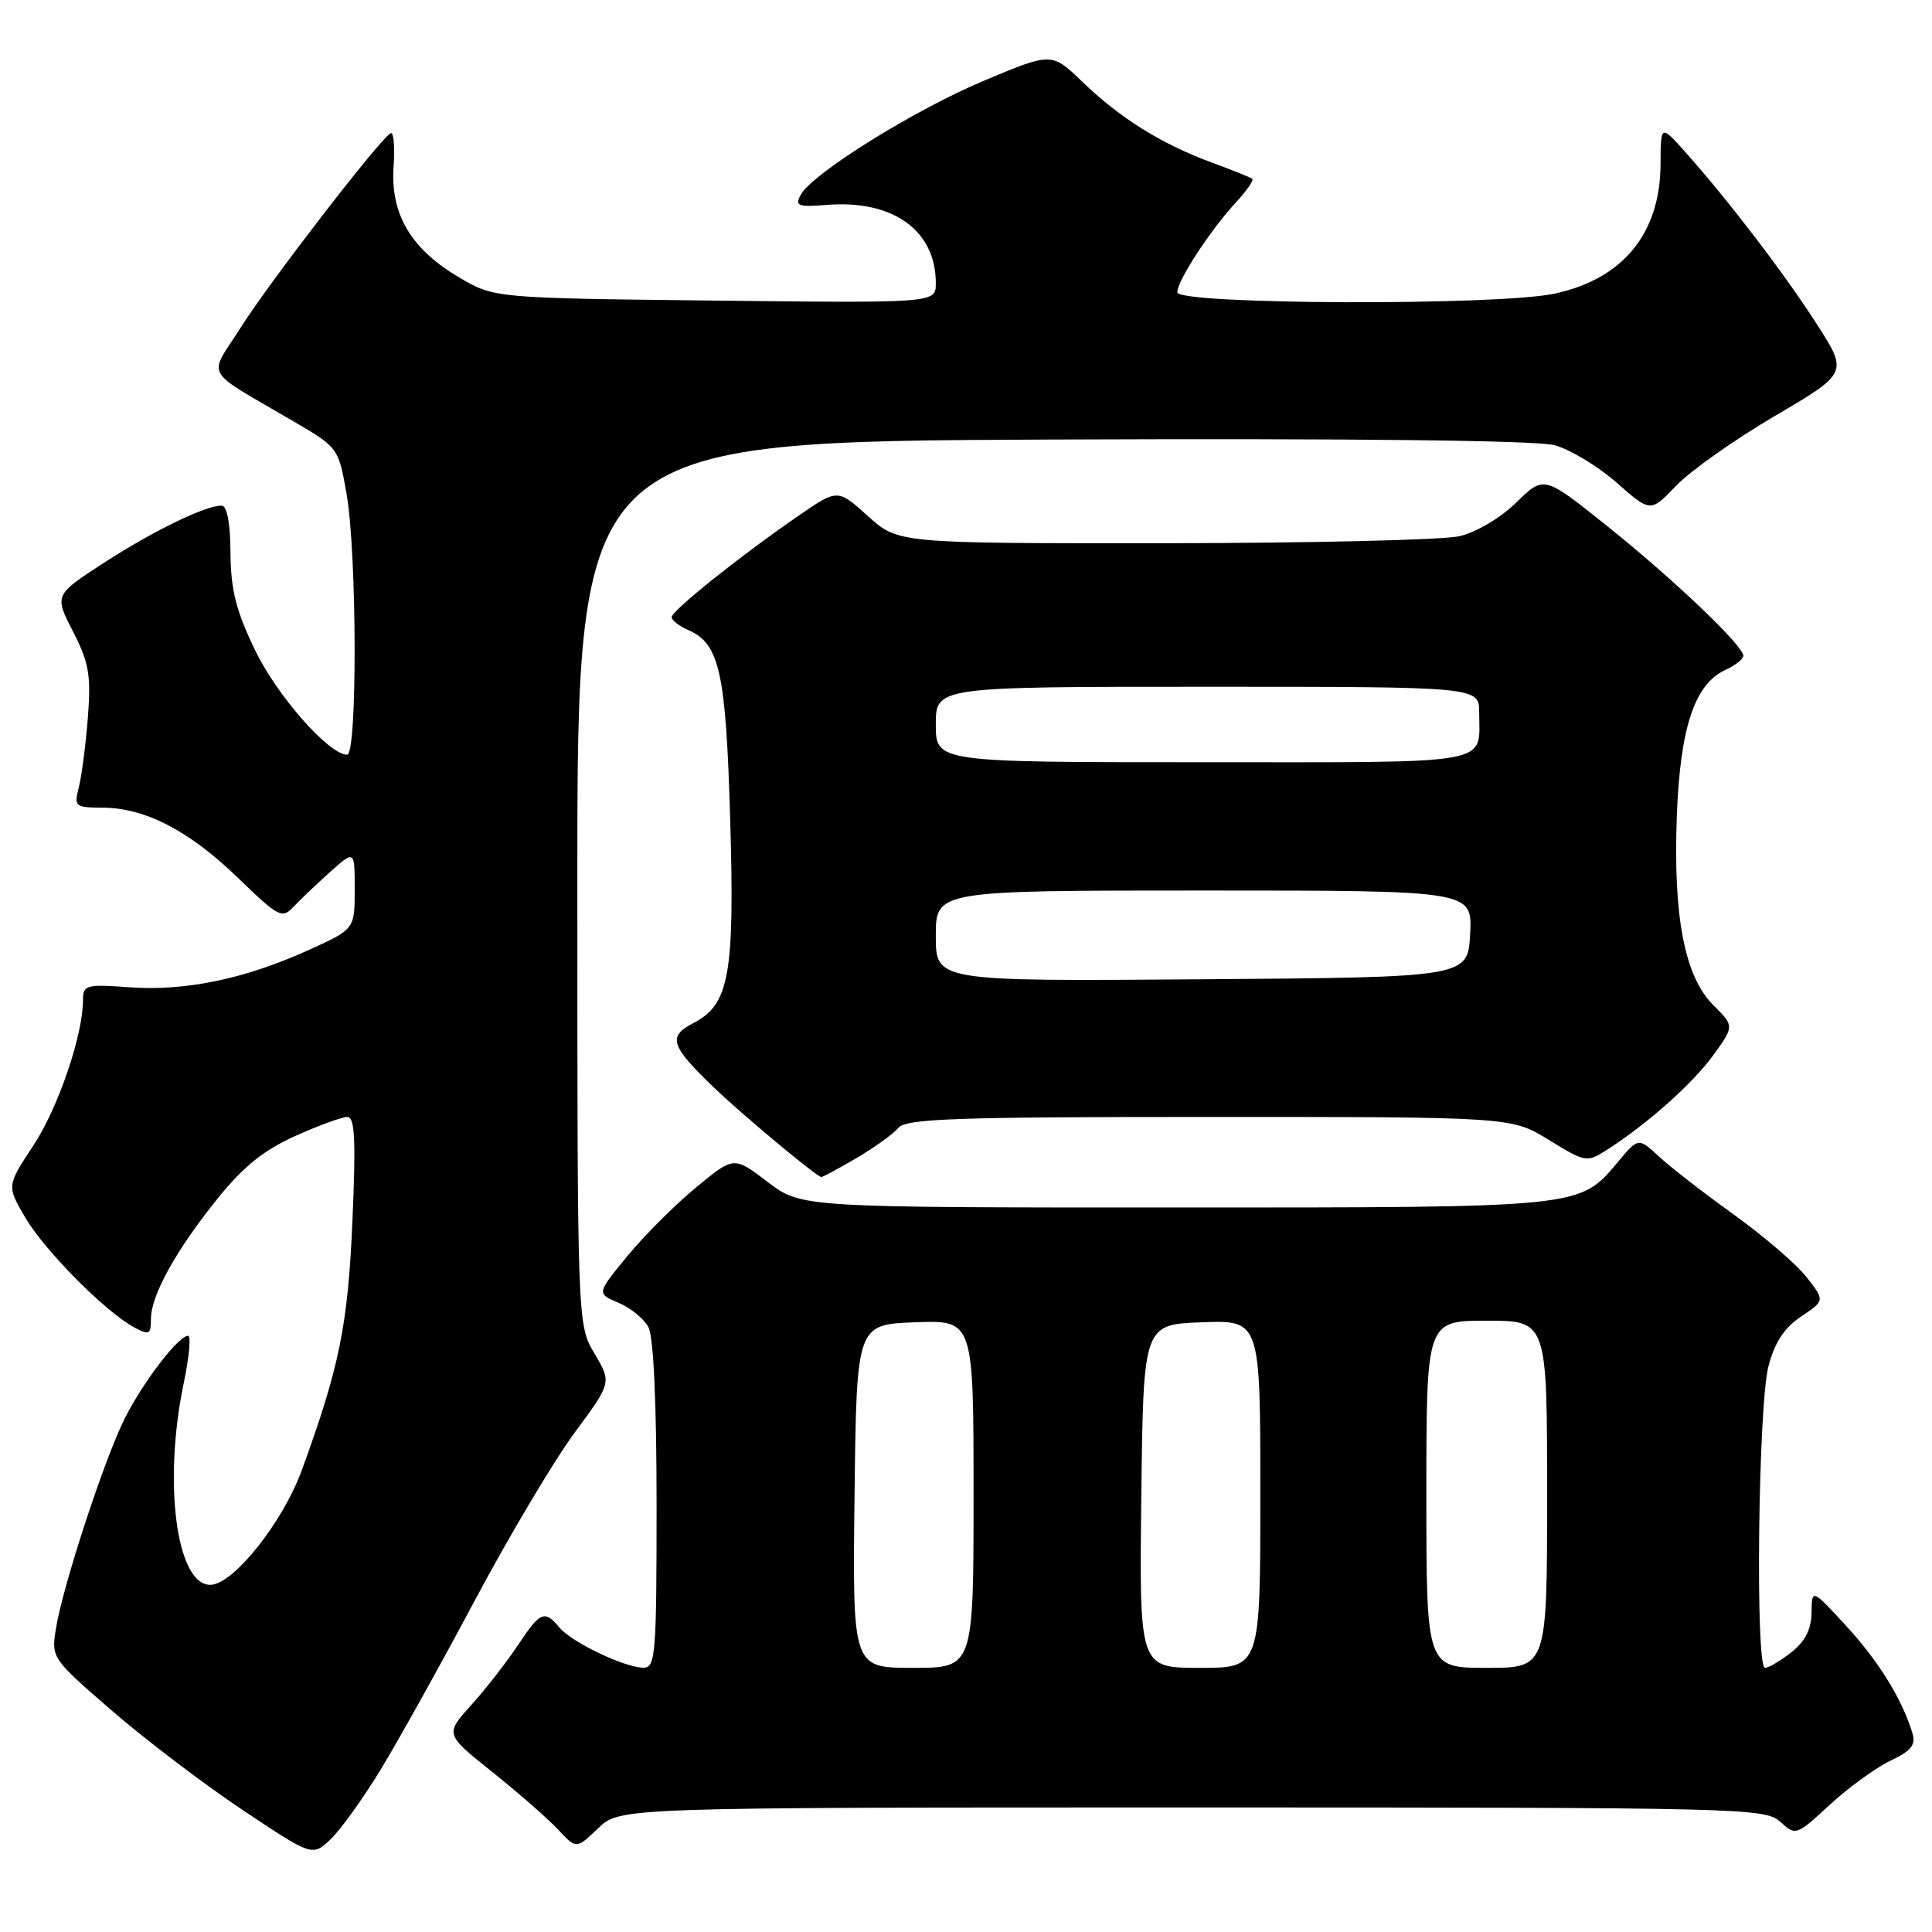 <?xml version="1.0" encoding="UTF-8" standalone="no"?>
<!DOCTYPE svg PUBLIC "-//W3C//DTD SVG 1.1//EN" "http://www.w3.org/Graphics/SVG/1.1/DTD/svg11.dtd" >
<svg xmlns="http://www.w3.org/2000/svg" xmlns:xlink="http://www.w3.org/1999/xlink" version="1.1" viewBox="0 0 256 256">
 <g >
 <path fill="currentColor"
d=" M 50.43 234.50 C 52.77 230.65 58.41 220.53 62.95 212.00 C 67.50 203.47 73.43 193.51 76.13 189.85 C 81.05 183.19 81.05 183.19 78.77 179.35 C 76.50 175.50 76.50 175.50 76.50 117.00 C 76.50 58.50 76.50 58.50 139.37 58.24 C 179.32 58.08 203.59 58.35 205.98 58.99 C 208.04 59.55 211.74 61.78 214.21 63.95 C 218.70 67.91 218.70 67.91 222.10 64.36 C 223.97 62.40 229.86 58.24 235.19 55.11 C 244.89 49.41 244.89 49.41 240.69 42.88 C 236.38 36.17 228.96 26.47 223.28 20.11 C 220.05 16.50 220.05 16.50 220.03 21.80 C 219.98 30.95 215.04 36.97 205.98 38.91 C 198.45 40.53 156.00 40.37 156.00 38.73 C 156.00 37.18 160.38 30.47 163.82 26.76 C 165.21 25.25 166.16 23.87 165.93 23.69 C 165.69 23.50 163.25 22.53 160.50 21.51 C 153.92 19.09 148.42 15.66 143.43 10.85 C 139.36 6.93 139.36 6.93 130.50 10.64 C 121.19 14.54 107.61 22.99 106.09 25.83 C 105.31 27.29 105.74 27.46 109.54 27.15 C 118.33 26.45 124.00 30.52 124.00 37.53 C 124.00 40.16 124.00 40.16 94.75 39.83 C 65.50 39.50 65.50 39.50 60.84 36.76 C 54.46 33.01 51.71 28.36 52.15 22.07 C 52.34 19.39 52.16 17.40 51.74 17.66 C 50.17 18.63 35.73 37.35 31.99 43.26 C 27.55 50.28 26.61 48.62 39.18 56.00 C 44.79 59.29 44.87 59.40 45.93 65.50 C 47.30 73.40 47.36 100.00 46.00 100.00 C 43.58 100.00 36.72 92.21 33.79 86.13 C 31.27 80.91 30.58 78.17 30.54 73.25 C 30.52 69.31 30.08 67.00 29.37 67.00 C 27.19 67.00 20.43 70.28 13.84 74.53 C 7.19 78.84 7.19 78.84 9.67 83.67 C 11.79 87.80 12.07 89.45 11.65 95.00 C 11.37 98.58 10.84 102.74 10.46 104.25 C 9.79 106.89 9.92 107.00 13.63 107.02 C 19.26 107.05 25.12 110.10 31.58 116.37 C 36.92 121.53 37.38 121.77 38.89 120.16 C 39.77 119.22 41.96 117.13 43.75 115.53 C 47.00 112.63 47.00 112.63 47.00 117.88 C 47.00 123.13 47.00 123.13 40.75 125.95 C 32.35 129.74 24.53 131.35 17.13 130.82 C 11.43 130.40 11.00 130.52 11.00 132.48 C 11.00 137.17 7.71 146.81 4.40 151.82 C 0.89 157.14 0.89 157.14 3.36 161.35 C 5.93 165.73 14.00 173.86 17.81 175.90 C 19.77 176.95 20.00 176.83 20.00 174.77 C 20.00 171.64 23.32 165.65 28.86 158.78 C 32.24 154.58 34.97 152.39 39.11 150.53 C 42.21 149.14 45.32 148.00 46.02 148.00 C 47.02 148.00 47.17 150.97 46.70 161.75 C 46.10 175.60 44.99 181.10 39.99 194.81 C 37.45 201.76 30.88 210.00 27.86 210.00 C 23.37 210.00 21.59 196.44 24.35 183.25 C 25.07 179.81 25.33 177.00 24.92 177.00 C 23.65 177.00 19.00 183.06 16.56 187.89 C 13.85 193.26 8.32 210.14 7.41 215.81 C 6.79 219.69 6.85 219.76 14.86 226.70 C 19.30 230.54 27.09 236.46 32.16 239.84 C 41.38 245.99 41.38 245.99 43.78 243.74 C 45.09 242.51 48.08 238.35 50.43 234.50 Z  M 157.96 239.50 C 230.93 239.50 233.87 239.57 235.88 241.39 C 237.95 243.26 238.01 243.24 242.47 239.13 C 244.95 236.85 248.56 234.22 250.50 233.30 C 253.32 231.95 253.89 231.22 253.38 229.56 C 251.99 225.06 248.92 220.11 244.61 215.42 C 240.08 210.50 240.08 210.50 240.04 213.68 C 240.01 215.89 239.20 217.48 237.37 218.93 C 235.92 220.07 234.34 221.00 233.87 221.00 C 232.57 221.00 232.97 186.22 234.33 181.03 C 235.16 177.87 236.42 175.94 238.65 174.45 C 241.81 172.33 241.81 172.33 239.38 169.23 C 238.05 167.52 233.70 163.79 229.73 160.93 C 225.75 158.08 221.29 154.61 219.80 153.23 C 217.10 150.72 217.10 150.72 214.35 154.00 C 209.25 160.06 209.85 160.00 155.61 160.00 C 106.15 160.00 106.15 160.00 101.70 156.60 C 97.24 153.20 97.24 153.20 92.22 157.35 C 89.45 159.63 85.36 163.73 83.12 166.45 C 79.05 171.40 79.05 171.40 81.95 172.62 C 83.54 173.29 85.33 174.74 85.92 175.85 C 86.60 177.12 87.00 185.92 87.00 199.43 C 87.00 219.31 86.86 221.00 85.25 220.98 C 82.73 220.95 75.74 217.60 74.13 215.66 C 72.16 213.28 71.58 213.53 68.59 218.05 C 67.11 220.27 64.34 223.83 62.43 225.94 C 58.96 229.79 58.96 229.79 65.23 234.80 C 68.68 237.55 72.60 240.98 73.93 242.41 C 76.37 245.02 76.37 245.02 79.25 242.26 C 82.13 239.50 82.13 239.50 157.96 239.50 Z  M 113.49 153.45 C 115.88 152.05 118.37 150.25 119.04 149.45 C 120.06 148.23 126.46 148.00 160.26 148.00 C 200.28 148.00 200.28 148.00 205.24 151.05 C 210.05 154.01 210.27 154.05 212.85 152.41 C 218.20 149.00 224.28 143.60 227.01 139.83 C 229.81 135.96 229.81 135.96 227.01 133.17 C 223.21 129.37 221.69 121.44 222.19 108.09 C 222.63 96.38 224.55 90.62 228.66 88.75 C 229.95 88.16 231.00 87.32 231.00 86.89 C 231.00 85.55 221.69 76.69 212.90 69.66 C 204.58 63.00 204.58 63.00 200.92 66.58 C 198.81 68.64 195.61 70.53 193.38 71.05 C 191.25 71.55 173.64 71.96 154.25 71.98 C 119.01 72.00 119.01 72.00 115.00 68.38 C 110.99 64.76 110.99 64.76 105.75 68.38 C 98.01 73.71 89.00 80.92 89.00 81.78 C 89.00 82.19 90.01 82.97 91.25 83.51 C 95.34 85.31 96.18 89.08 96.75 108.41 C 97.36 129.12 96.65 133.09 91.90 135.55 C 88.43 137.35 88.82 138.56 94.67 144.17 C 98.39 147.74 108.17 155.89 108.82 155.96 C 109.00 155.98 111.10 154.85 113.49 153.45 Z  M 113.23 198.25 C 113.50 175.50 113.50 175.50 121.25 175.21 C 129.00 174.92 129.00 174.92 129.00 197.96 C 129.00 221.00 129.00 221.00 120.98 221.00 C 112.96 221.00 112.96 221.00 113.23 198.25 Z  M 151.23 198.25 C 151.50 175.50 151.50 175.50 159.25 175.21 C 167.00 174.92 167.00 174.92 167.00 197.96 C 167.00 221.00 167.00 221.00 158.98 221.00 C 150.96 221.00 150.96 221.00 151.23 198.25 Z  M 189.00 198.00 C 189.00 175.00 189.00 175.00 197.00 175.00 C 205.00 175.00 205.00 175.00 205.00 198.00 C 205.00 221.00 205.00 221.00 197.00 221.00 C 189.00 221.00 189.00 221.00 189.00 198.00 Z  M 124.00 124.01 C 124.00 118.00 124.00 118.00 159.55 118.00 C 195.10 118.00 195.10 118.00 194.80 123.75 C 194.50 129.50 194.50 129.50 159.25 129.76 C 124.00 130.03 124.00 130.03 124.00 124.01 Z  M 124.00 96.00 C 124.00 91.00 124.00 91.00 160.00 91.00 C 196.00 91.00 196.00 91.00 196.00 94.42 C 196.00 101.46 198.55 101.00 159.39 101.00 C 124.00 101.00 124.00 101.00 124.00 96.00 Z "/>
</g>
</svg>